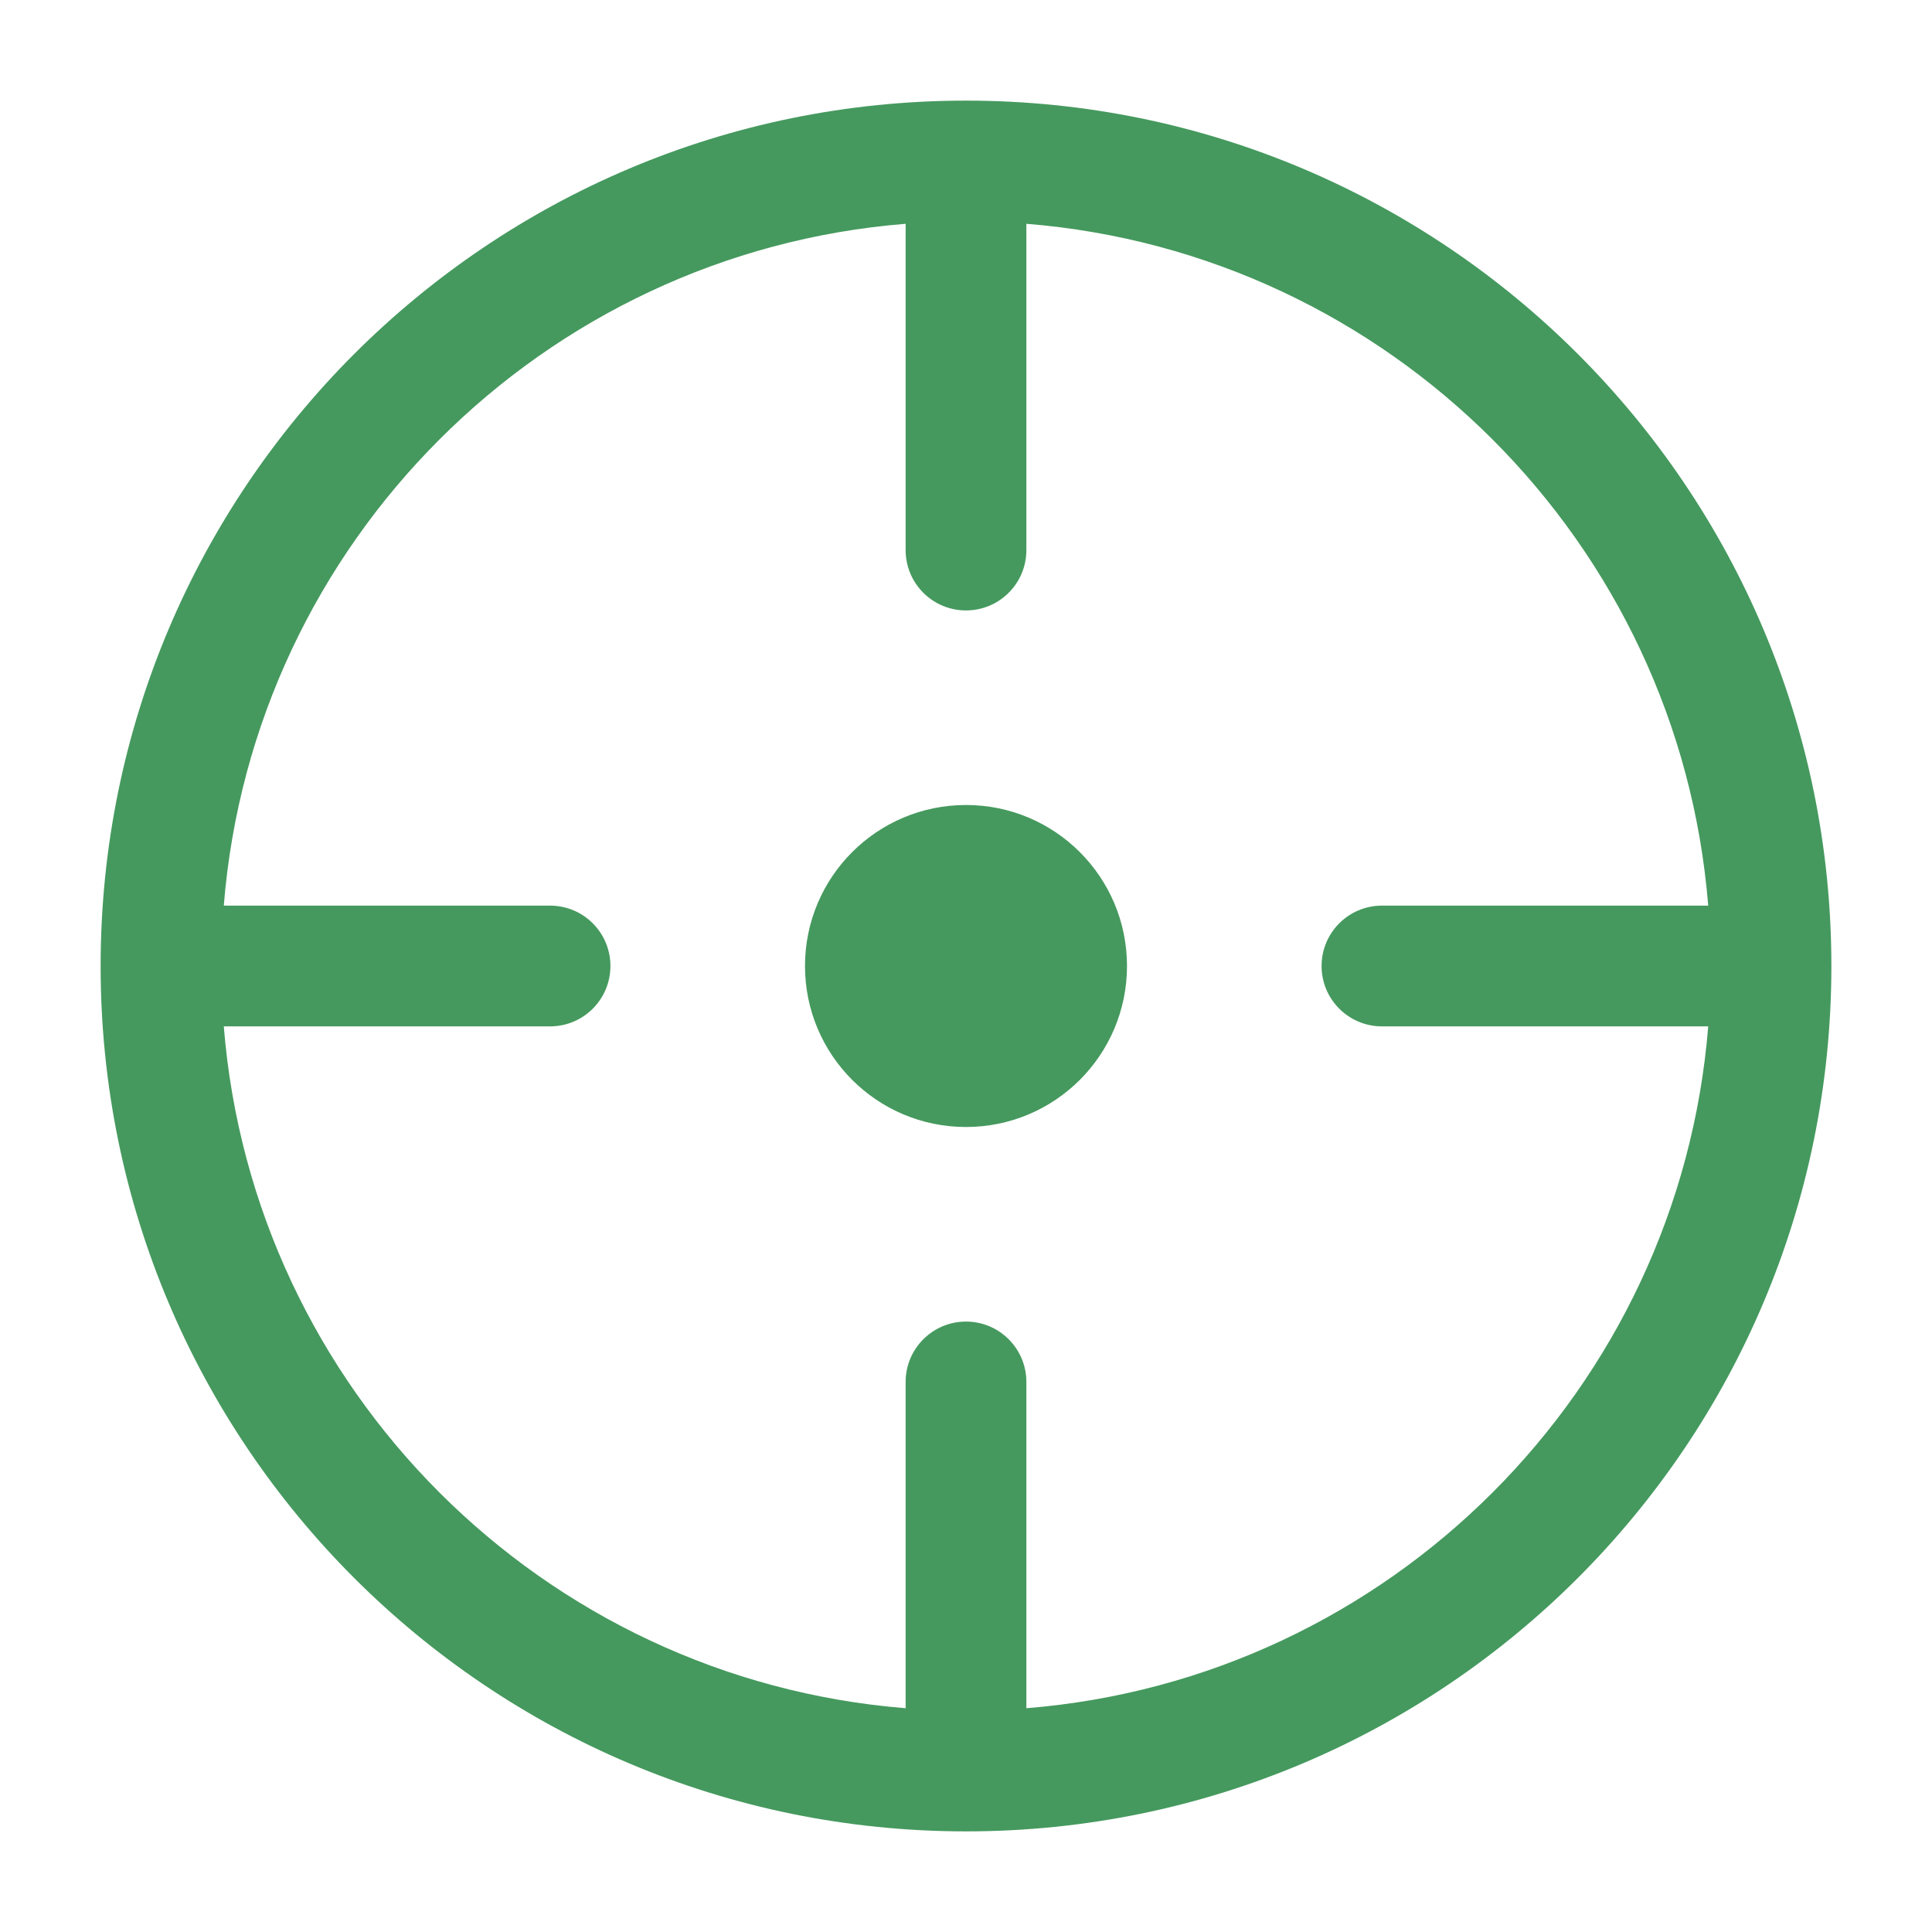 <svg width="24" height="24" viewBox="0 0 24 24" fill="none" xmlns="http://www.w3.org/2000/svg">
<path fill-rule="evenodd" clip-rule="evenodd" d="M2.78 11.25H6.833C7.248 11.25 7.583 11.586 7.583 12C7.583 12.414 7.248 12.75 6.833 12.75H2.78C3.142 17.261 6.739 20.858 11.25 21.22V17.167C11.25 16.753 11.586 16.417 12 16.417C12.414 16.417 12.75 16.753 12.75 17.167V21.22C17.261 20.858 20.858 17.261 21.22 12.75H17.167C16.753 12.75 16.417 12.414 16.417 12C16.417 11.586 16.753 11.25 17.167 11.25H21.22C20.858 6.739 17.261 3.142 12.75 2.78V6.833C12.75 7.248 12.414 7.583 12 7.583C11.586 7.583 11.25 7.248 11.25 6.833V2.78C6.739 3.142 3.142 6.739 2.78 11.25ZM1.25 12C1.25 6.063 6.063 1.25 12 1.25C17.937 1.25 22.75 6.063 22.75 12C22.75 17.937 17.937 22.75 12 22.75C6.063 22.75 1.25 17.937 1.25 12Z" fill="#45995E"/>
<path d="M14 12C14 13.105 13.105 14 12 14C10.895 14 10 13.105 10 12C10 10.895 10.895 10 12 10C13.105 10 14 10.895 14 12Z" fill="#45995E"/>
</svg>
